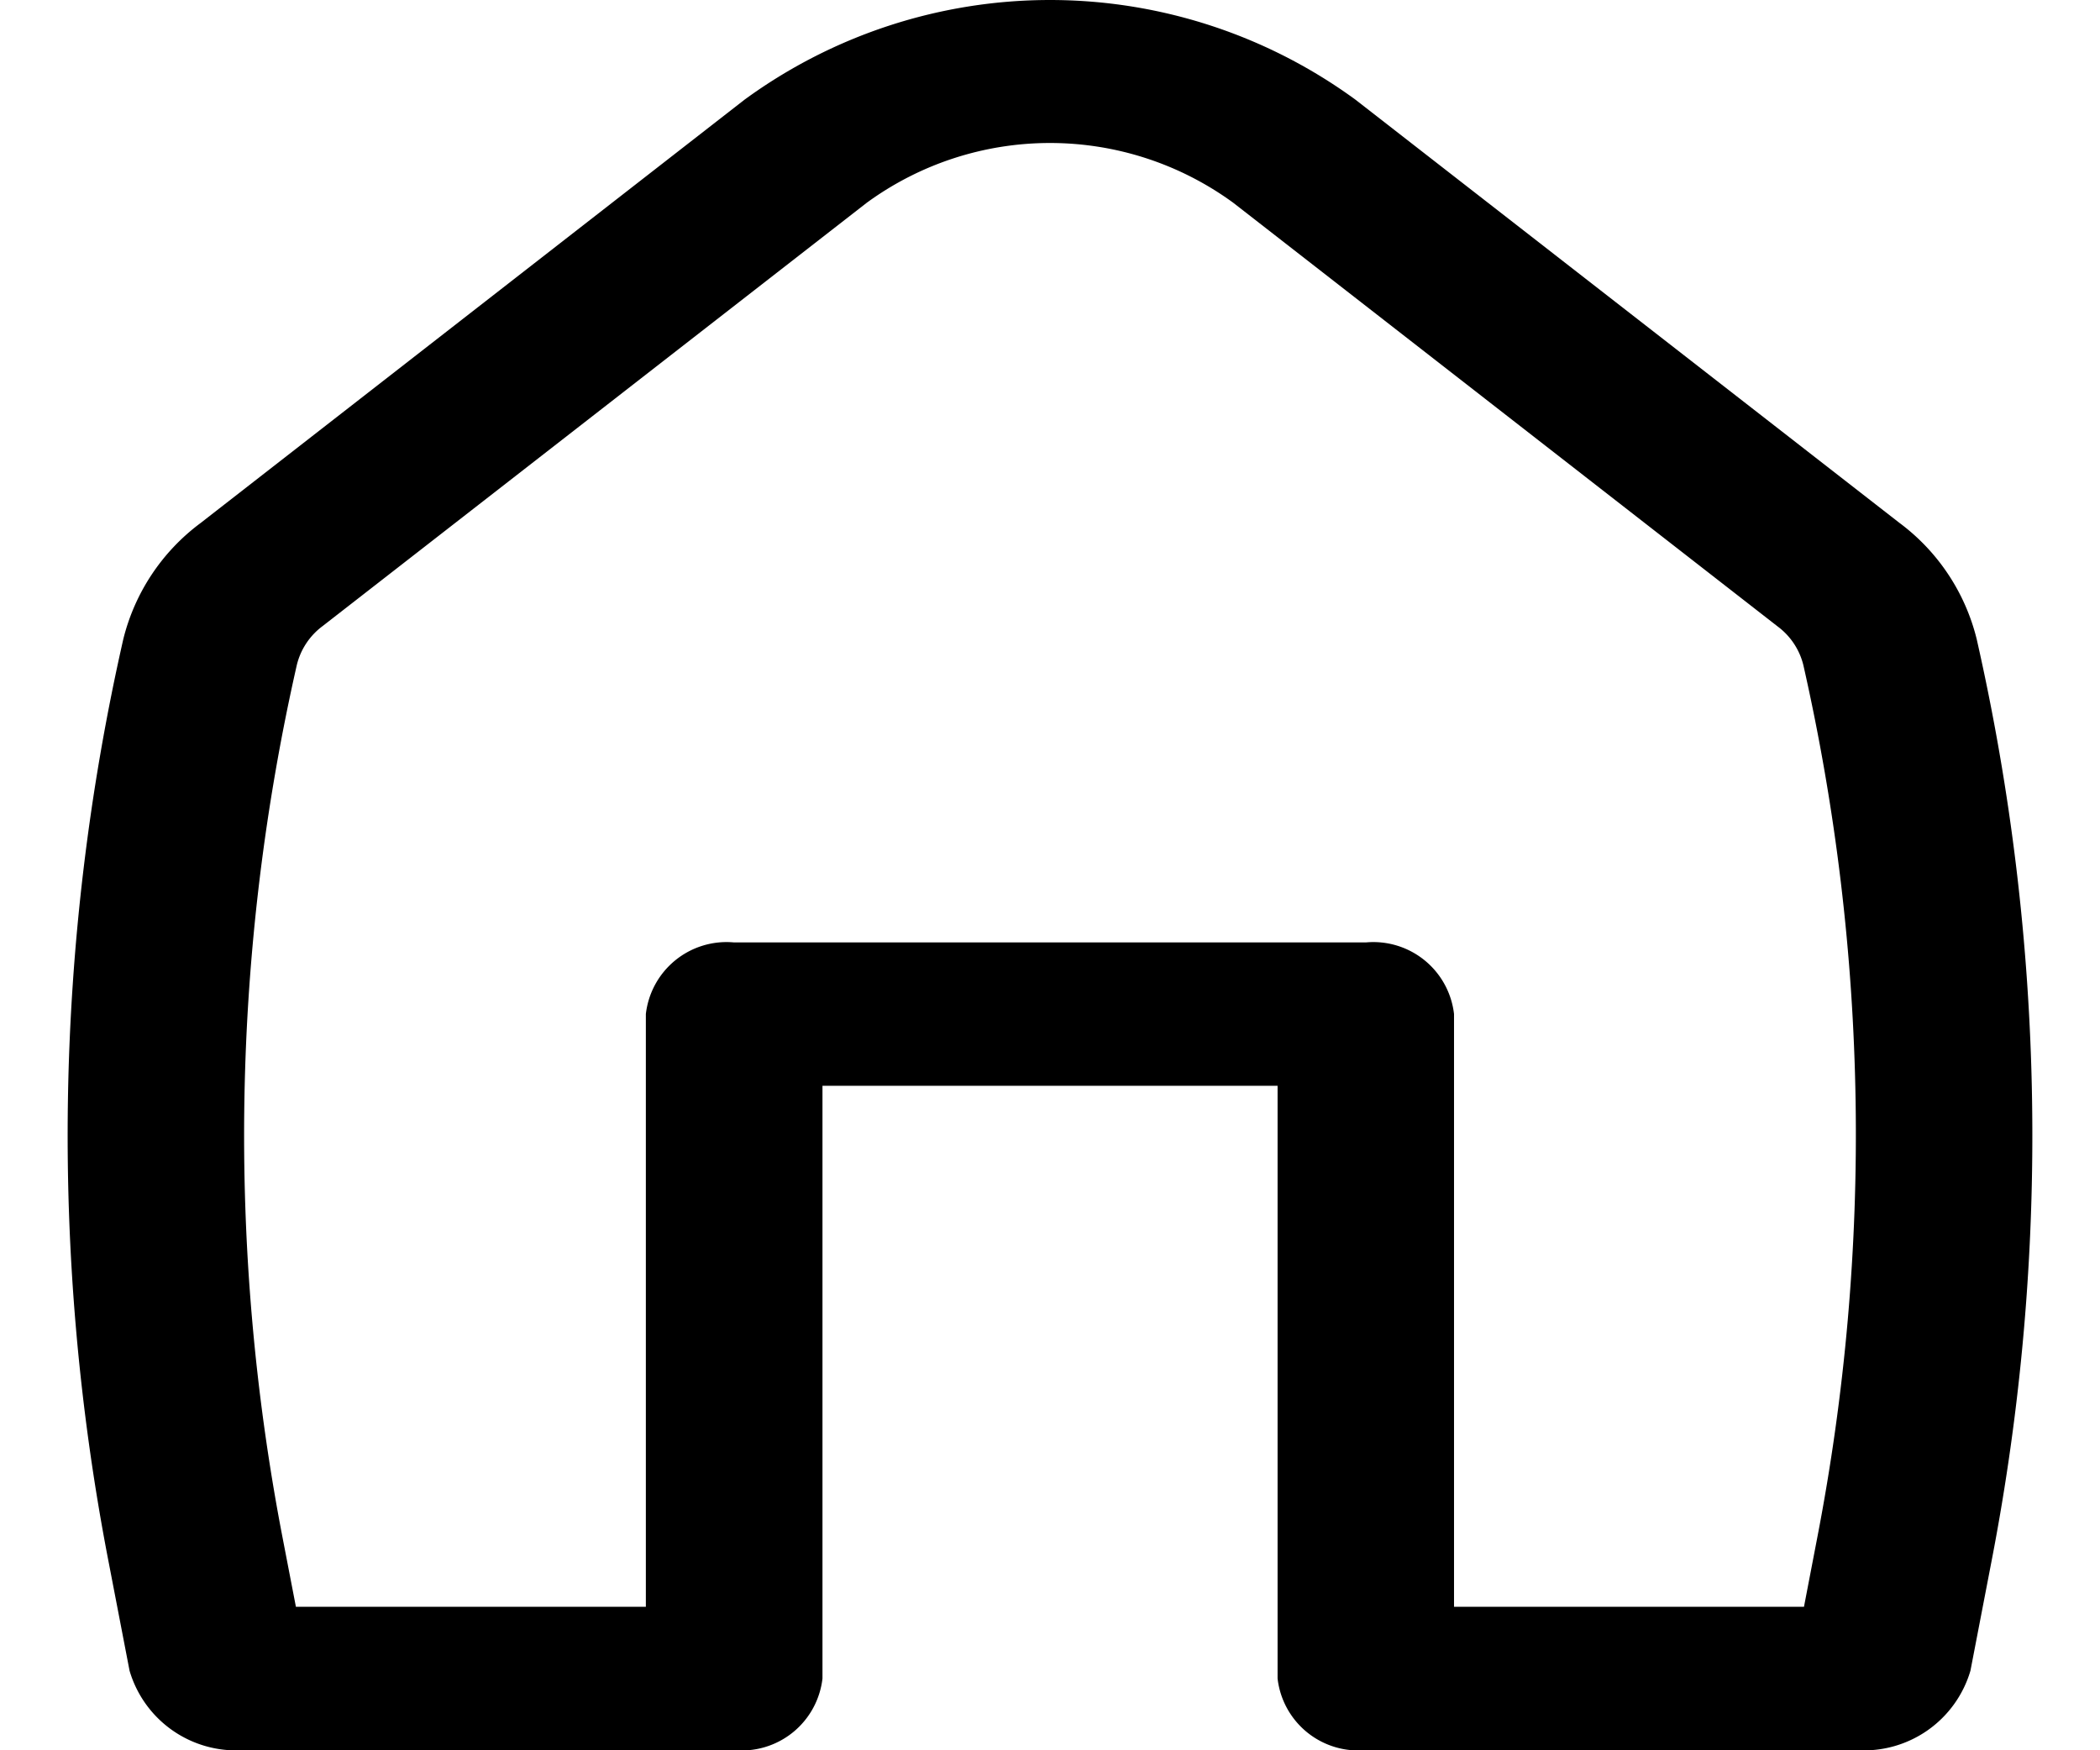 <svg xmlns="http://www.w3.org/2000/svg" width="30" height="25" viewBox="0 0 34.808 31.004">
  <path id="패스_88" data-name="패스 88" d="M24.3,7a5.507,5.507,0,0,0-6.494,0l-9.642,7.5a1.216,1.216,0,0,0-.454.684,37.627,37.627,0,0,0-.252,15.468l.235,1.218h6.2v-10.5a1.439,1.439,0,0,1,1.563-1.268H26.648a1.439,1.439,0,0,1,1.563,1.268v10.5h6.2l.234-1.218A37.623,37.623,0,0,0,34.4,15.19a1.215,1.215,0,0,0-.454-.684ZM15.642,5.173a9.177,9.177,0,0,1,10.822,0l9.642,7.5a3.653,3.653,0,0,1,1.365,2.057,39.69,39.69,0,0,1,.266,16.316l-.377,1.957a1.967,1.967,0,0,1-2.025,1.406H26.648a1.439,1.439,0,0,1-1.563-1.268v-10.5H17.022v10.5a1.439,1.439,0,0,1-1.563,1.268H6.771a1.967,1.967,0,0,1-2.025-1.406l-.377-1.957a39.691,39.691,0,0,1,.266-16.316A3.654,3.654,0,0,1,6,12.676Z" transform="translate(-3.649 -3.408)" fill-rule="evenodd"/>
</svg>